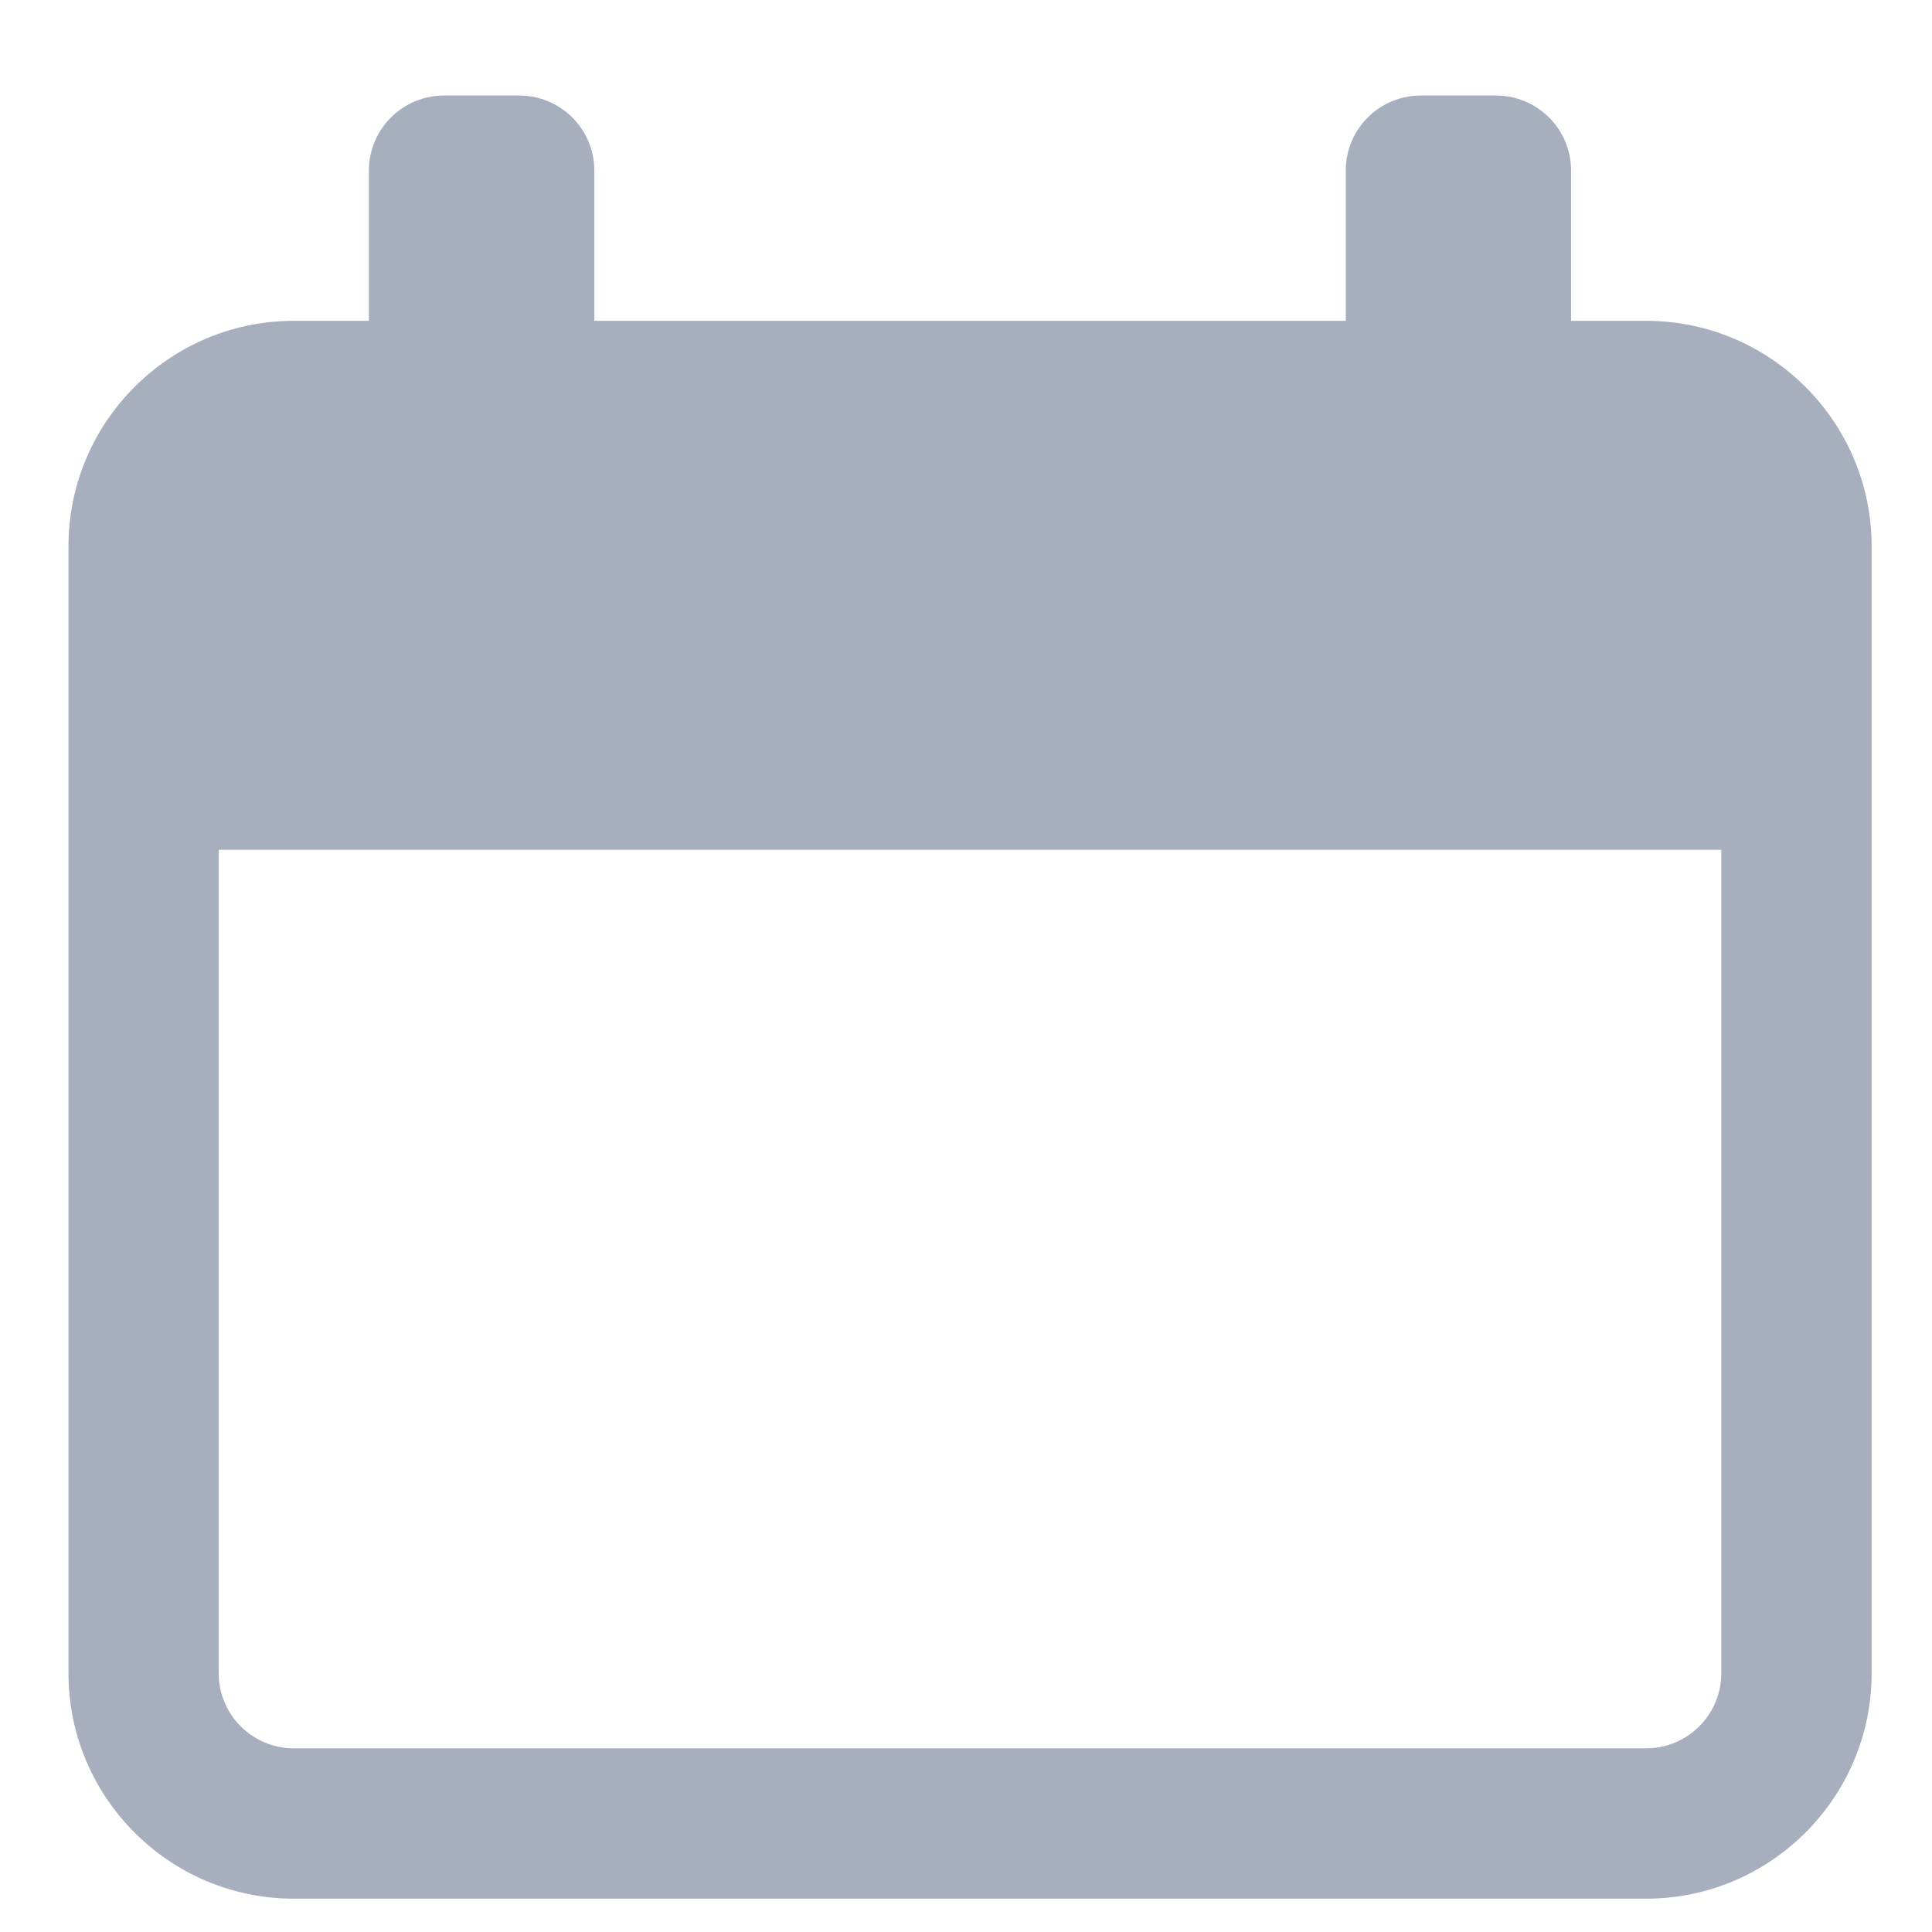 <svg width="16" height="16" viewBox="0 0 16 16" fill="none" xmlns="http://www.w3.org/2000/svg">
<path d="M13.633 2.657H13.011V1.413C13.011 1.069 12.732 0.791 12.389 0.791H11.767C11.423 0.791 11.145 1.069 11.145 1.413V2.657H4.922V1.413C4.922 1.069 4.643 0.791 4.3 0.791H3.678C3.334 0.791 3.055 1.069 3.055 1.413V2.657H2.433C1.404 2.657 0.567 3.495 0.567 4.524V13.857C0.567 14.886 1.404 15.724 2.433 15.724H13.633C14.662 15.724 15.5 14.886 15.5 13.857V4.524C15.5 3.495 14.662 2.657 13.633 2.657ZM14.255 13.857C14.255 14.2 13.976 14.479 13.633 14.479H2.433C2.09 14.479 1.811 14.2 1.811 13.857V7.038H14.255V13.857Z" fill="#A7AEBD"/>
</svg>
